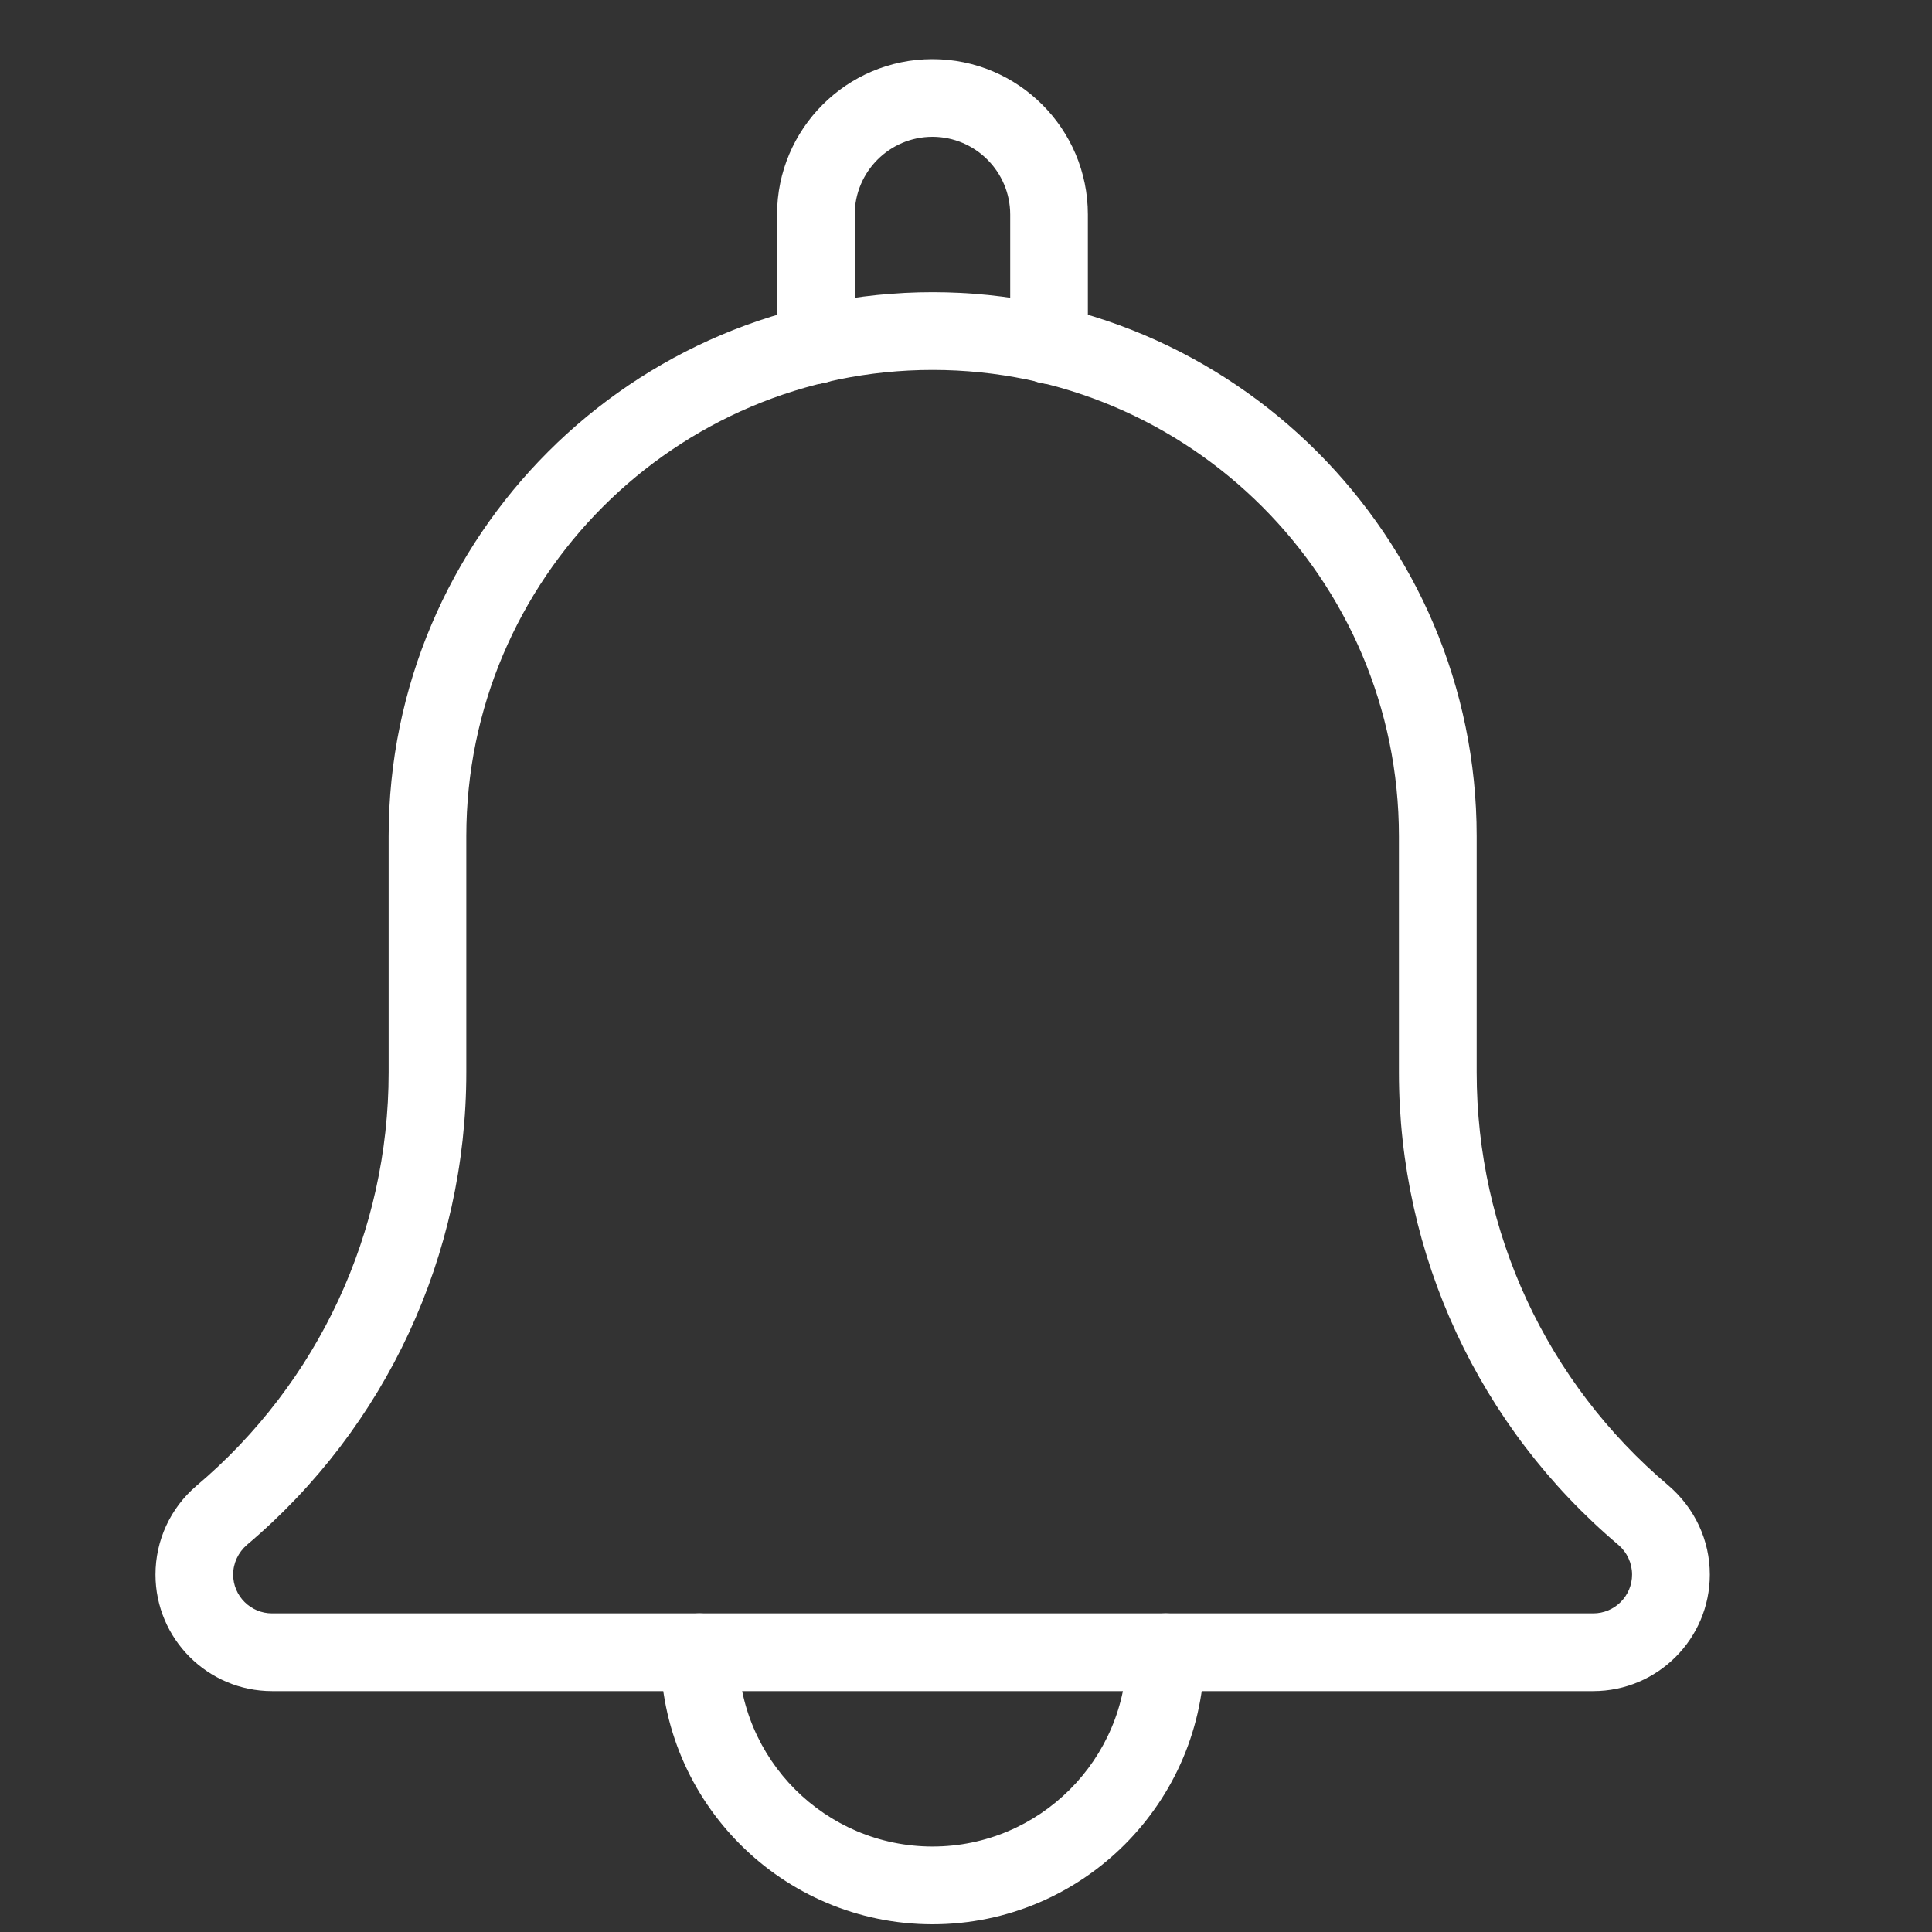<svg width="25" height="25" viewBox="0 0 25 25" fill="none" xmlns="http://www.w3.org/2000/svg">
<rect x="0" y="0" width="25" height="25" fill="#333333" stroke="none"/>
<g clip-path="url(#clip0_2834_5498)">
<path d="M13.574 4.968C13.297 4.968 13.072 4.743 13.072 4.465V2.776C13.072 2.222 12.62 1.77 12.066 1.77C11.512 1.77 11.06 2.222 11.06 2.776V4.465C11.06 4.743 10.835 4.968 10.557 4.968C10.28 4.968 10.055 4.744 10.055 4.465V2.776C10.055 1.667 10.957 0.765 12.066 0.765C13.175 0.765 14.077 1.667 14.077 2.776V4.465C14.077 4.744 13.852 4.968 13.574 4.968Z" fill="white"/>
<path d="M12.067 24.9C10.126 24.9 8.547 23.321 8.547 21.38C8.547 21.103 8.772 20.877 9.05 20.877C9.327 20.877 9.553 21.103 9.553 21.38C9.553 22.766 10.681 23.894 12.067 23.894C13.452 23.894 14.581 22.766 14.581 21.38C14.581 21.103 14.806 20.877 15.084 20.877C15.361 20.877 15.586 21.103 15.586 21.38C15.586 23.321 14.008 24.9 12.067 24.9Z" fill="white"/>
<path d="M20.616 21.883H3.52C2.689 21.883 2.012 21.206 2.012 20.375C2.012 19.933 2.204 19.516 2.54 19.228C4.125 17.889 5.029 15.94 5.029 13.876V10.821C5.029 6.939 8.186 3.781 12.068 3.781C15.95 3.781 19.108 6.939 19.108 10.821V13.876C19.108 15.941 20.012 17.889 21.588 19.221C21.932 19.516 22.125 19.933 22.125 20.375C22.125 21.206 21.449 21.883 20.616 21.883ZM12.068 4.787C8.74 4.787 6.034 7.493 6.034 10.821V13.876C6.034 16.237 5 18.465 3.197 19.989C3.082 20.088 3.017 20.228 3.017 20.375C3.017 20.652 3.243 20.877 3.52 20.877H20.616C20.894 20.877 21.119 20.652 21.119 20.375C21.119 20.228 21.055 20.088 20.943 19.992C19.137 18.465 18.102 16.236 18.102 13.876V10.821C18.102 7.493 15.396 4.787 12.068 4.787Z" fill="white"/>
</g>
<defs>
<clipPath id="clip0_2834_5498">
<rect width="24.135" height="24.135" fill="white" transform="translate(0 0.765)"/>
</clipPath>
</defs>
</svg>
